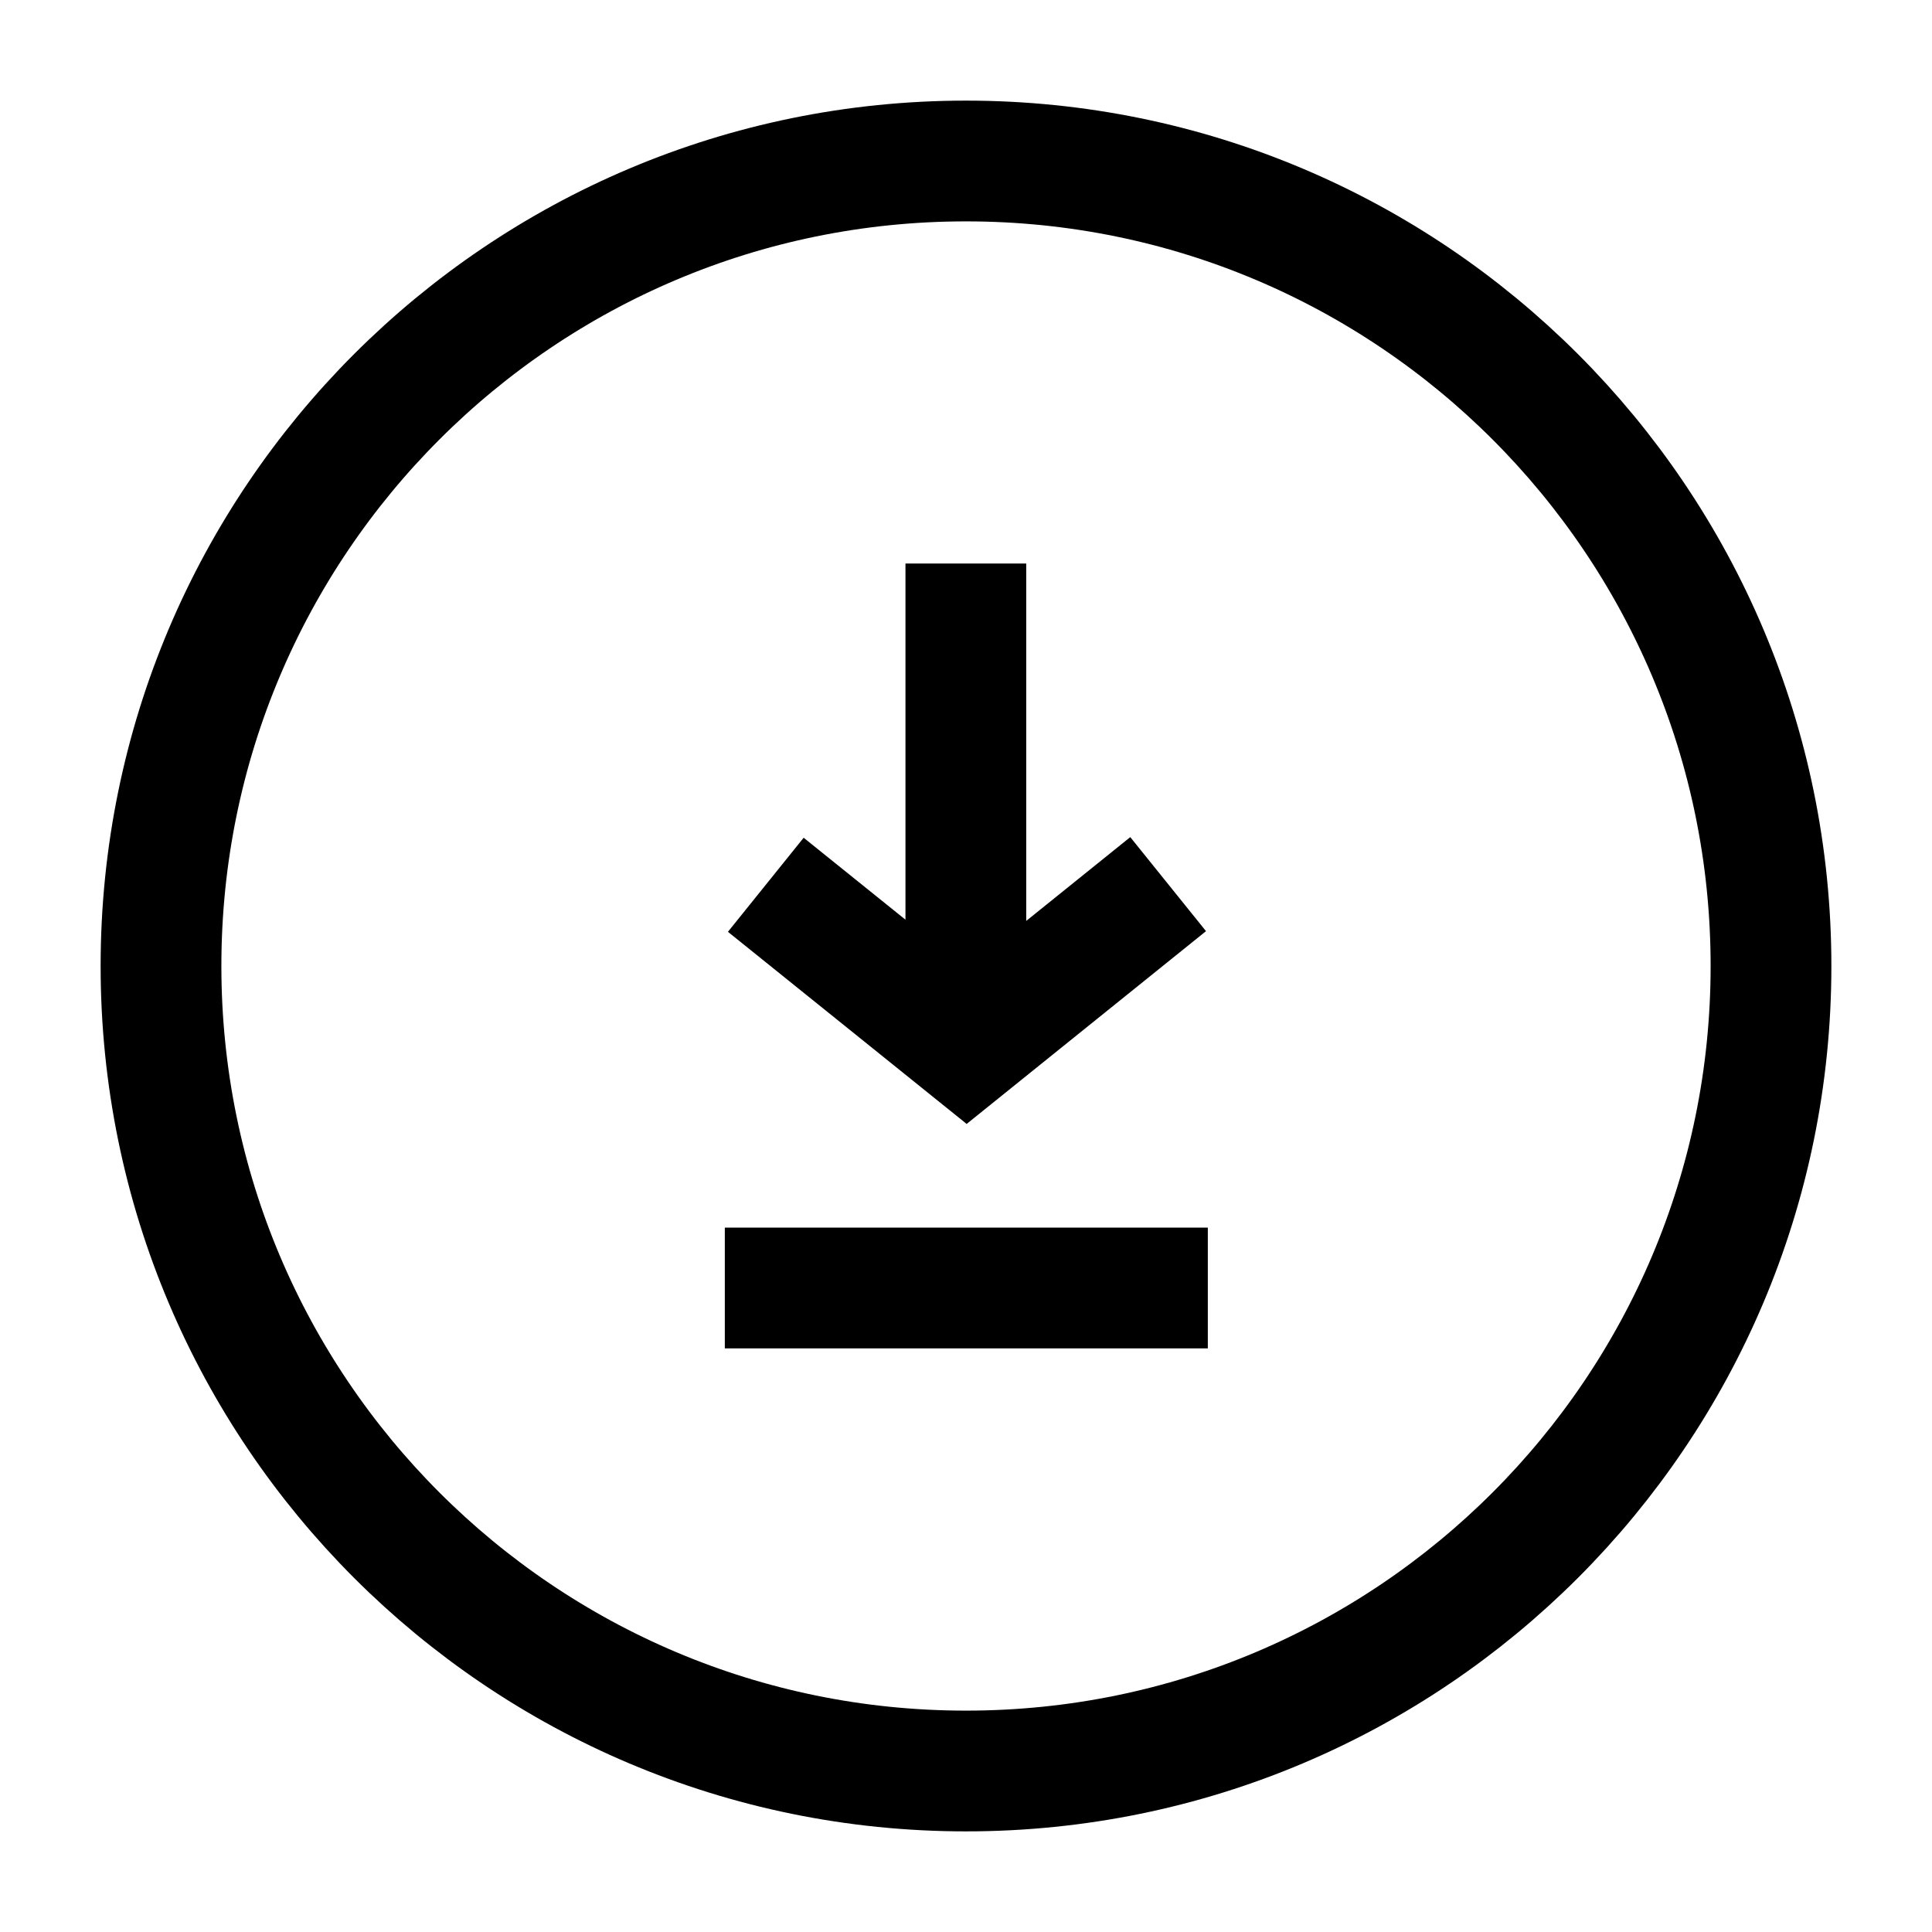 <svg width="24" height="24" viewBox="0 0 24 24" fill="none" xmlns="http://www.w3.org/2000/svg">
    <path d="M12 22C17.523 22 22 17.523 22 12C22 6.477 17.523 2 12 2C6.477 2 2 6.477 2 12C2 17.523 6.477 22 12 22Z" stroke="currentColor" stroke-width="1.5"/>
    <path d="M11.998 7V12.769M9.513 10.991L12.008 12.999L14.511 10.983M9.004 16H15.004" stroke="currentColor" stroke-width="1.5"/>
</svg>
